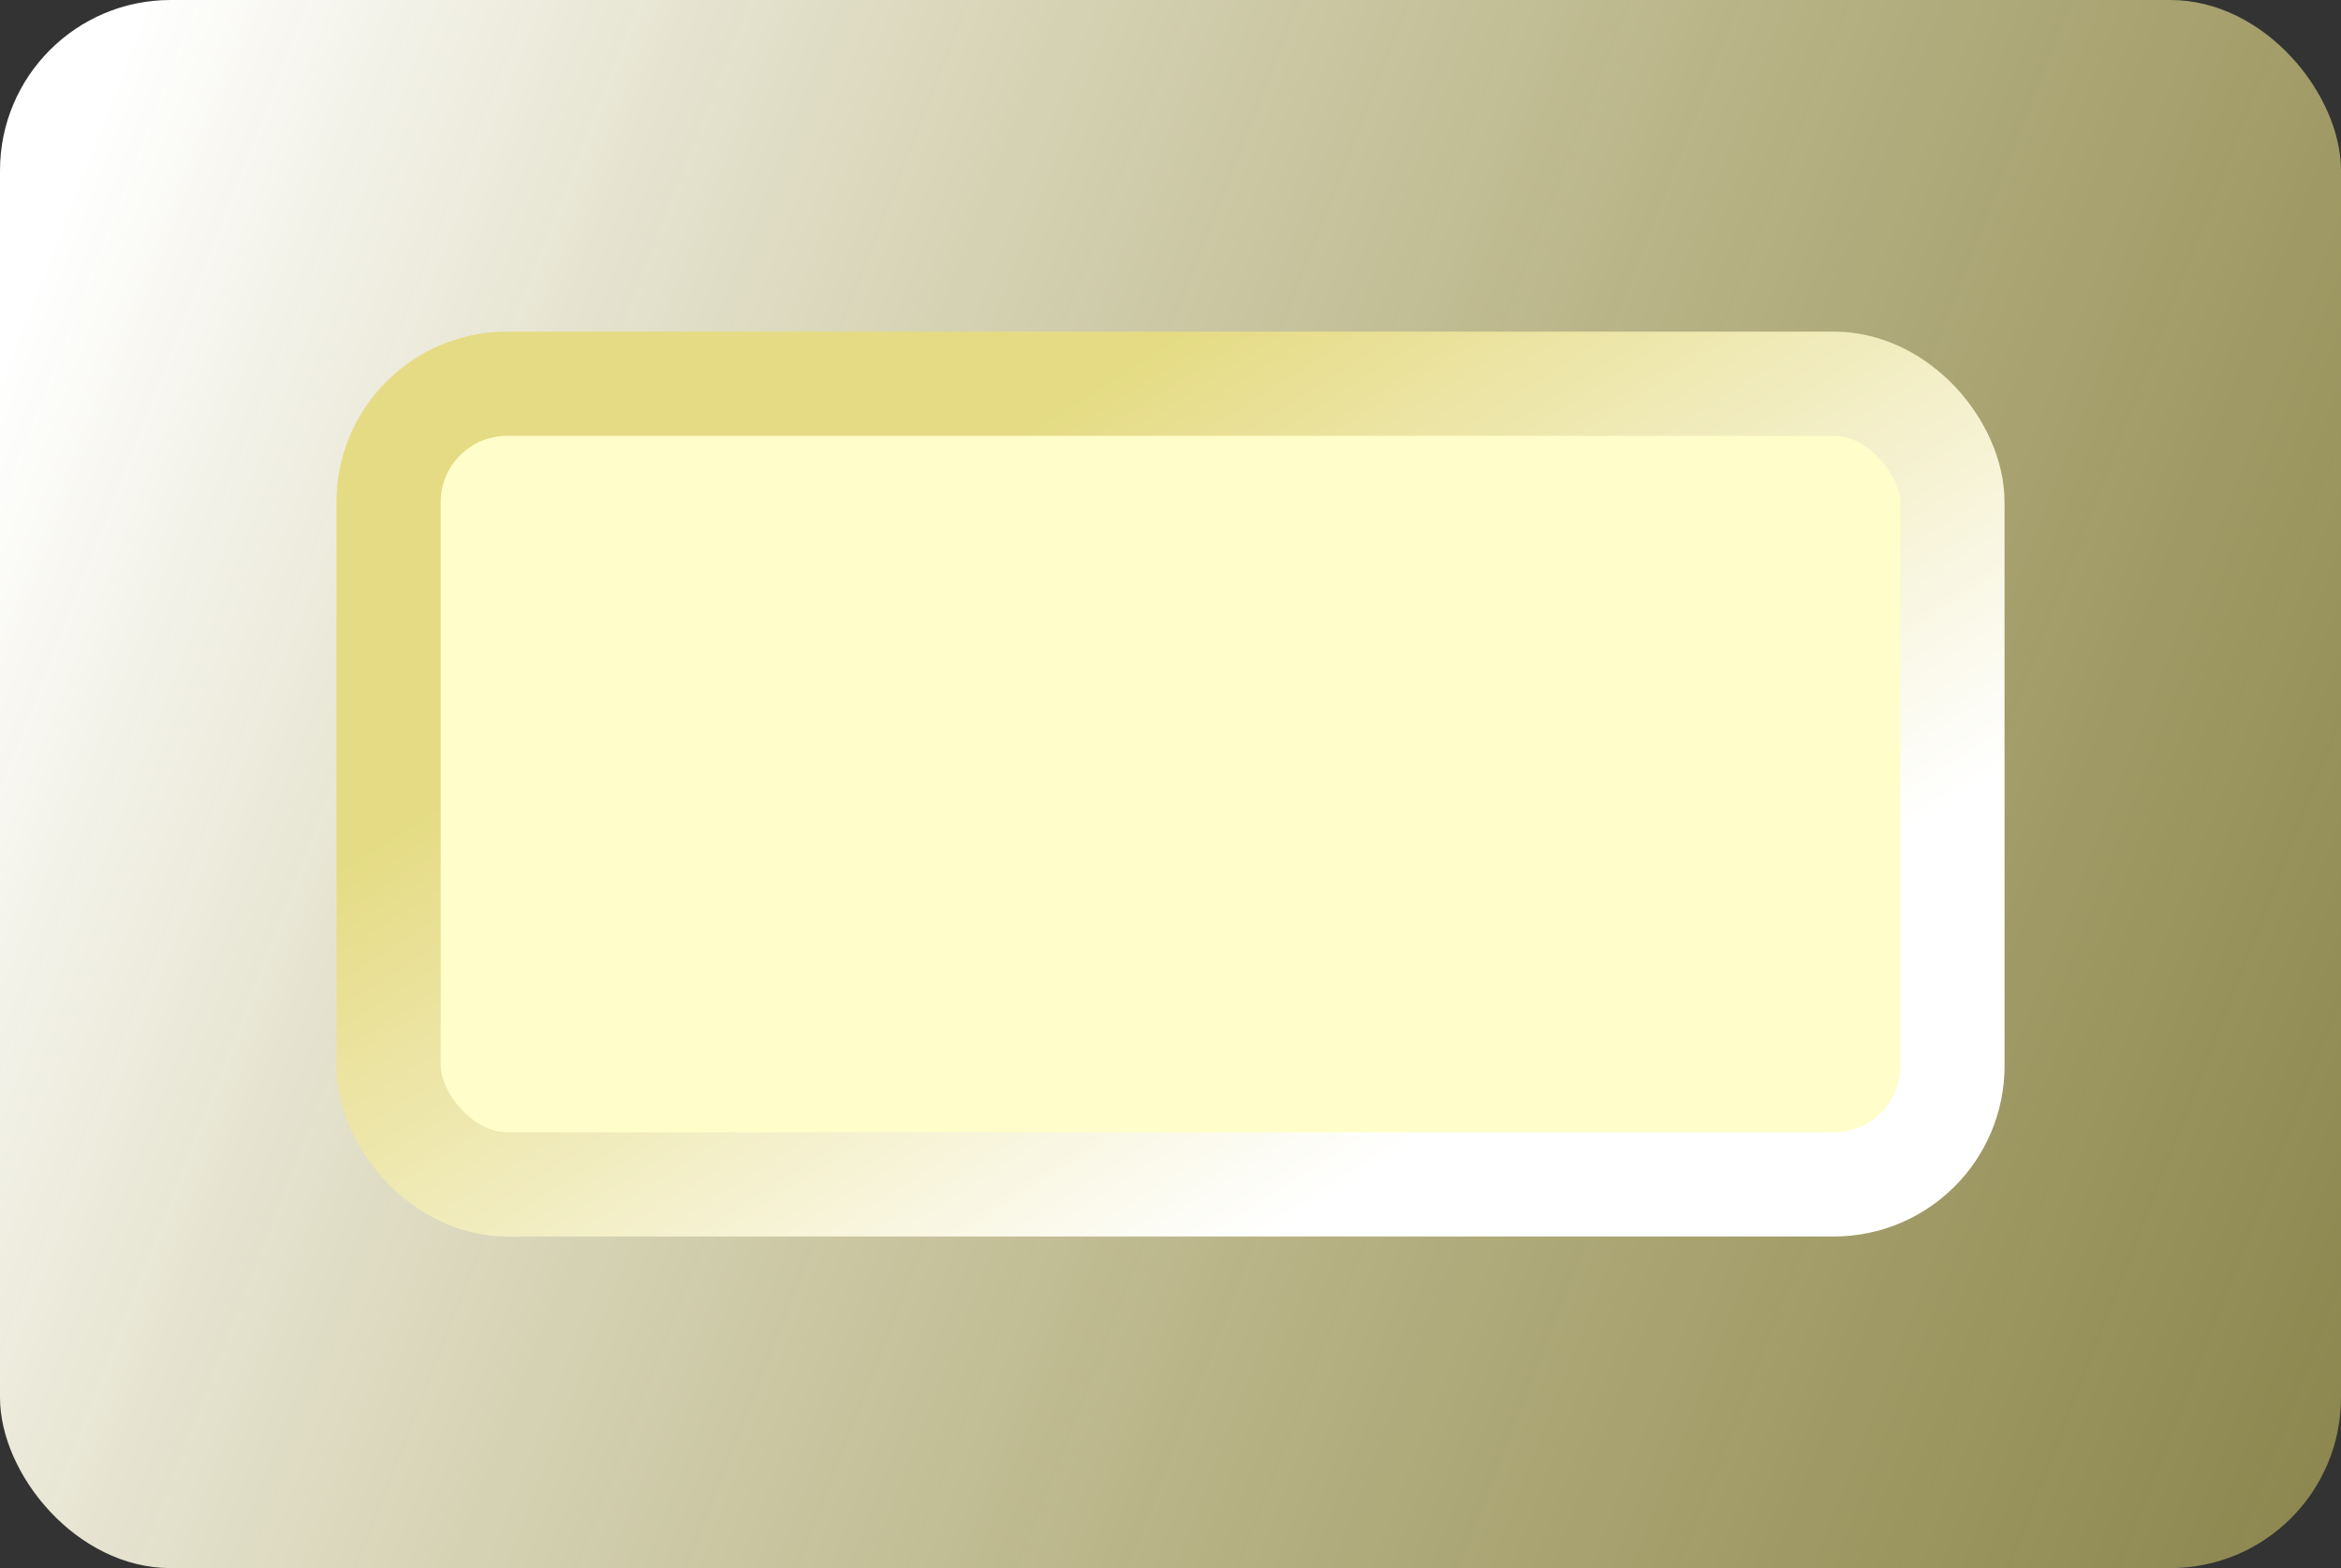 <svg width="494" height="331" viewBox="0 0 494 331" fill="none" xmlns="http://www.w3.org/2000/svg">
<rect x="0" y="0" width="494" height="331" fill="#333333" stroke="none"/>
<rect width="494" height="331" rx="36" fill="url(#paint0_linear_114_264)"/>
<rect x="82" y="81" width="330" height="169" rx="25" fill="url(#paint1_linear_114_264)" stroke="url(#paint2_linear_114_264)" stroke-width="22"/>
<defs>
<linearGradient id="paint0_linear_114_264" x1="35.632" y1="-13.71" x2="550.141" y2="187.301" gradientUnits="userSpaceOnUse">
<stop stop-color="white"/>
<stop offset="1" stop-color="#E2D669" stop-opacity="0.5"/>
</linearGradient>
<linearGradient id="paint1_linear_114_264" x1="71" y1="70" x2="410.907" y2="203.374" gradientUnits="userSpaceOnUse">
<stop stop-color="#FFFDC9"/>
</linearGradient>
<linearGradient id="paint2_linear_114_264" x1="247" y1="70" x2="339.439" y2="215.42" gradientUnits="userSpaceOnUse">
<stop stop-color="#E5DB84"/>
<stop offset="1" stop-color="white"/>
</linearGradient>
</defs>
</svg>
